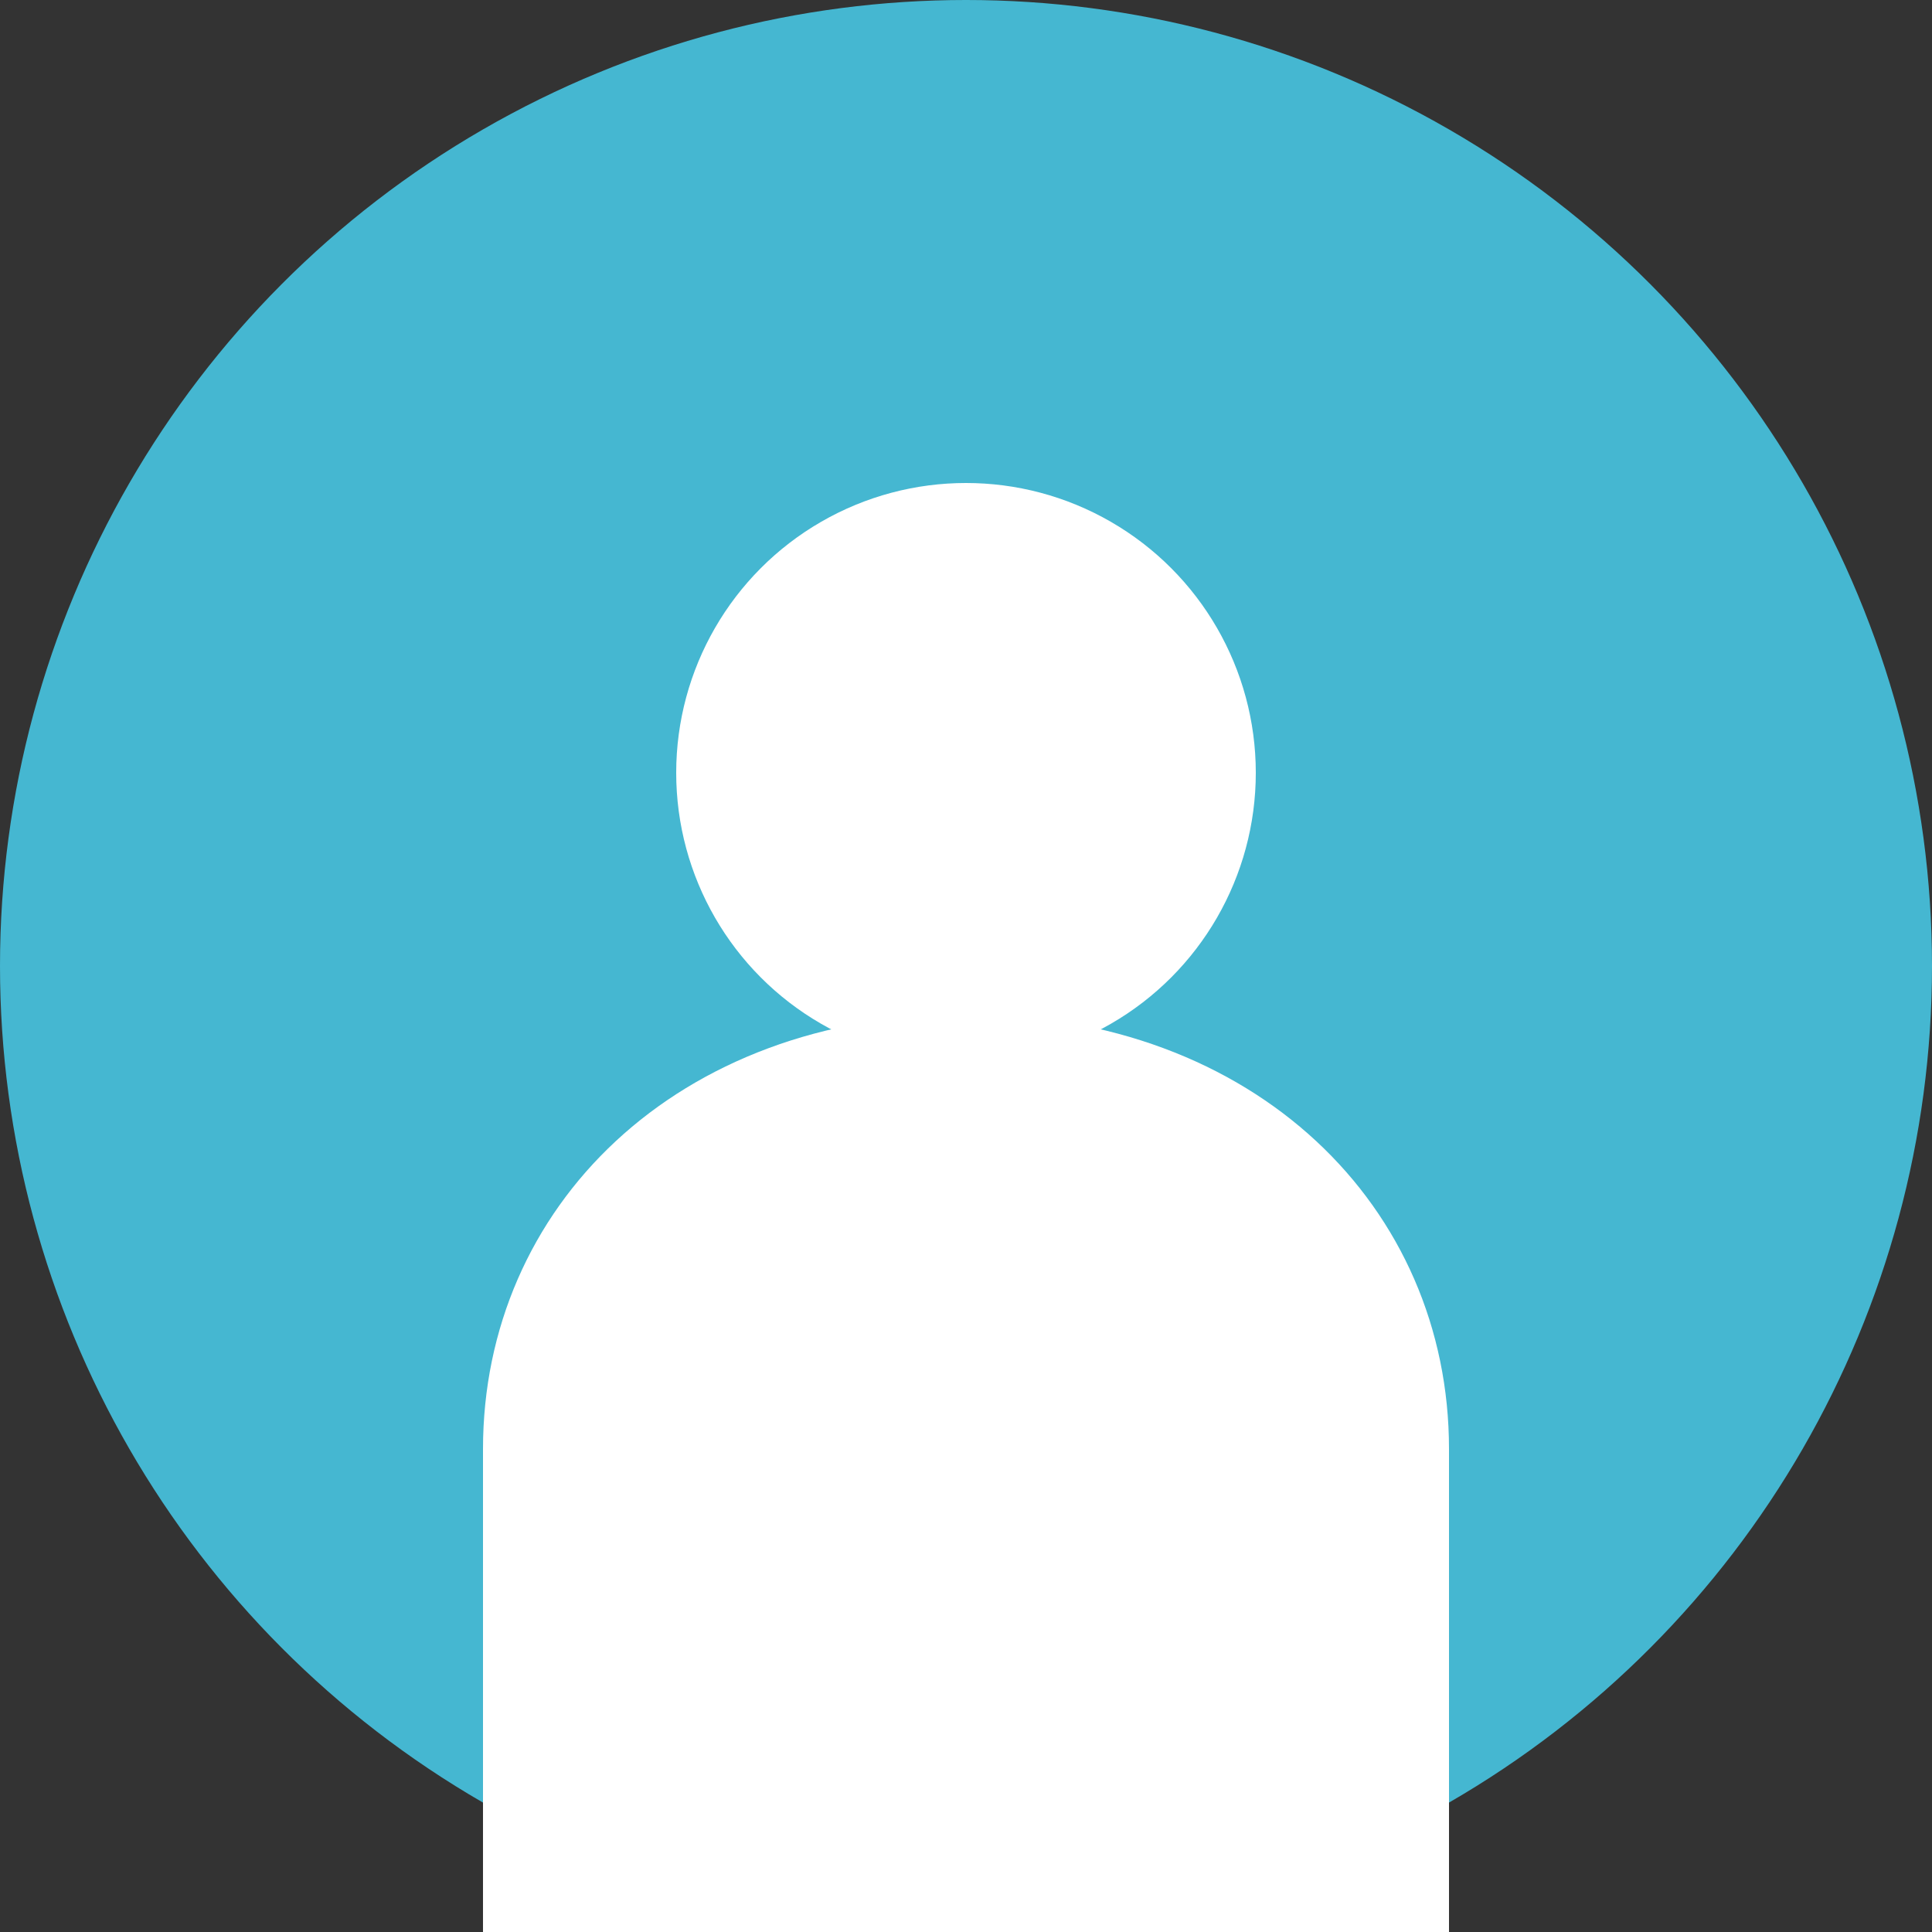 <svg width="80" height="80" viewBox="0 0 80 80" fill="none" xmlns="http://www.w3.org/2000/svg">
<rect x="0" y="0" width="80" height="80" fill="#333333" stroke="none"/>
<circle cx="40" cy="40" r="40" fill="#45B7D1"/>
<circle cx="40" cy="32" r="12" fill="#FFFFFF"/>
<path d="M20 60C20 50 28 42 40 42C52 42 60 50 60 60V80H20V60Z" fill="#FFFFFF"/>
</svg>
